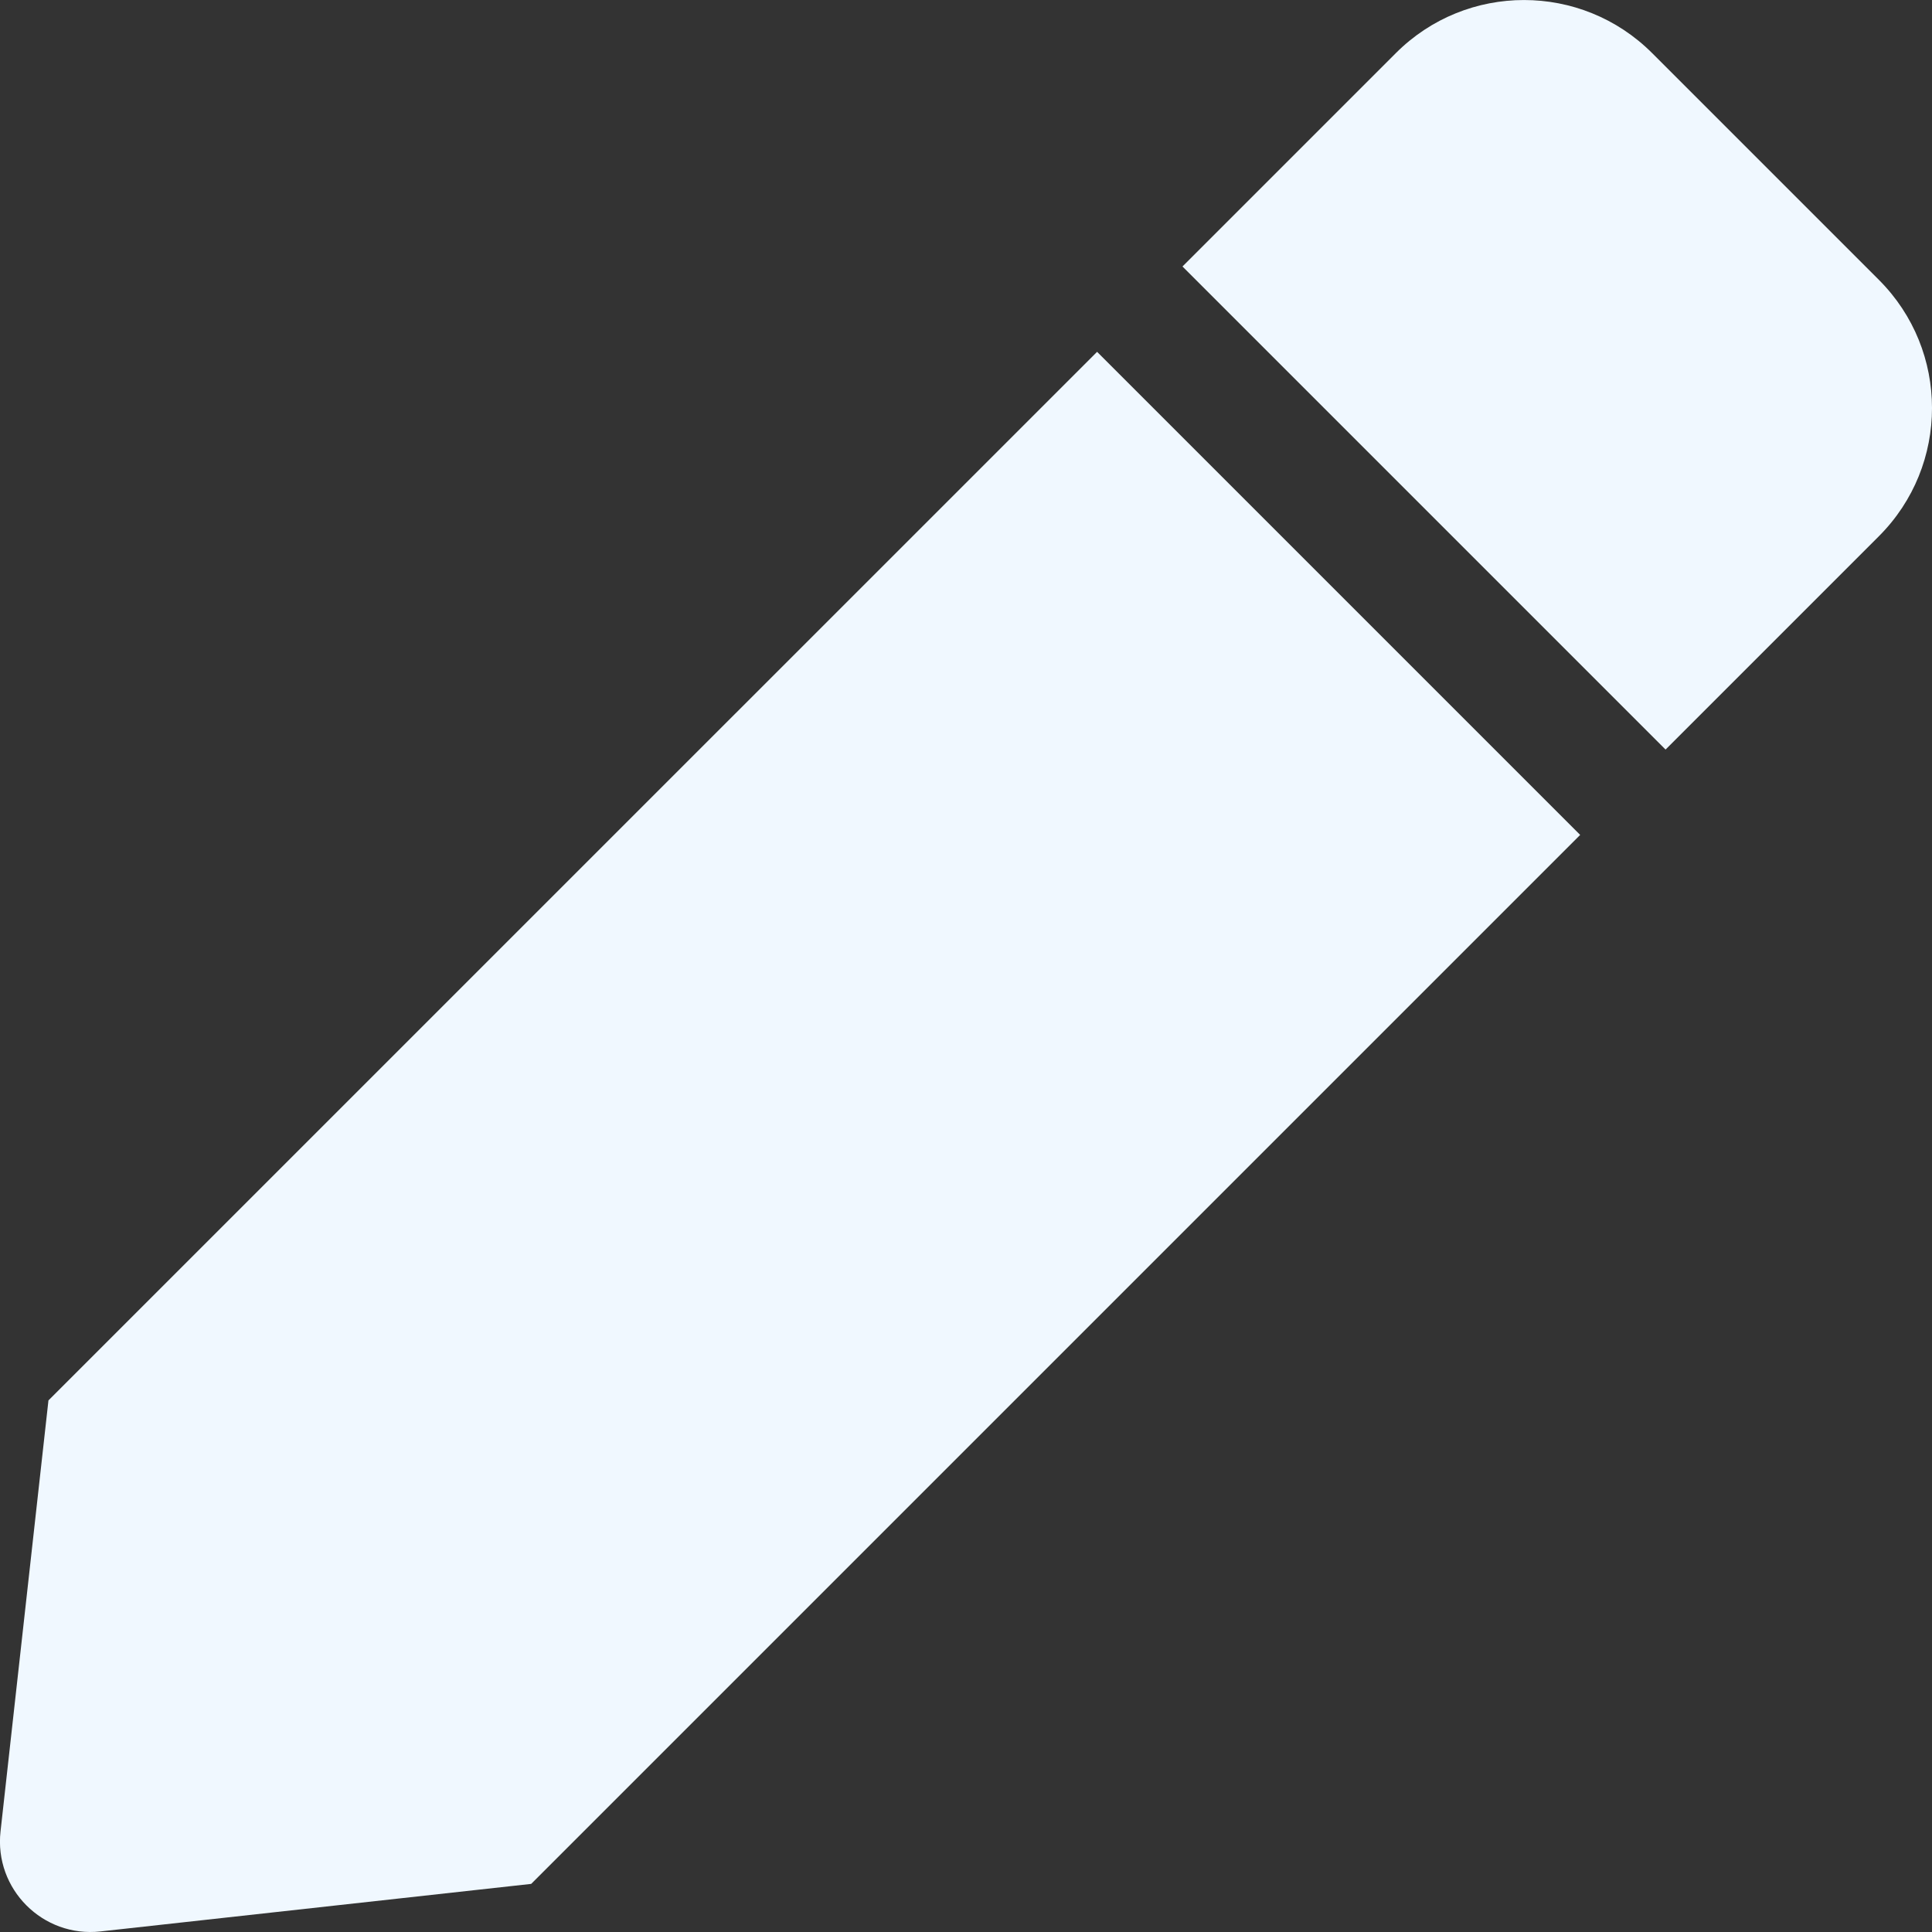 <svg aria-hidden="true" focusable="false" data-prefix="fas" data-icon="pen" class="svg-inline--fa fa-pen fa-w-16 " role="img" xmlns="http://www.w3.org/2000/svg" viewBox="0 0 512 512" color="#f0f8ff" style="font-size: 10px;"><rect x="0" y="0" width="512" height="512" fill="#333333" stroke="none"/><path fill="currentColor" d="M290.74 93.24l128.02 128.02-277.99 277.99-114.14 12.6C11.35 513.54-1.56 500.62.14 485.34l12.7-114.22 277.9-277.88zm207.2-19.06l-60.11-60.11c-18.75-18.75-49.16-18.75-67.91 0l-56.55 56.55 128.02 128.02 56.55-56.55c18.75-18.76 18.75-49.16 0-67.91z"></path></svg>
